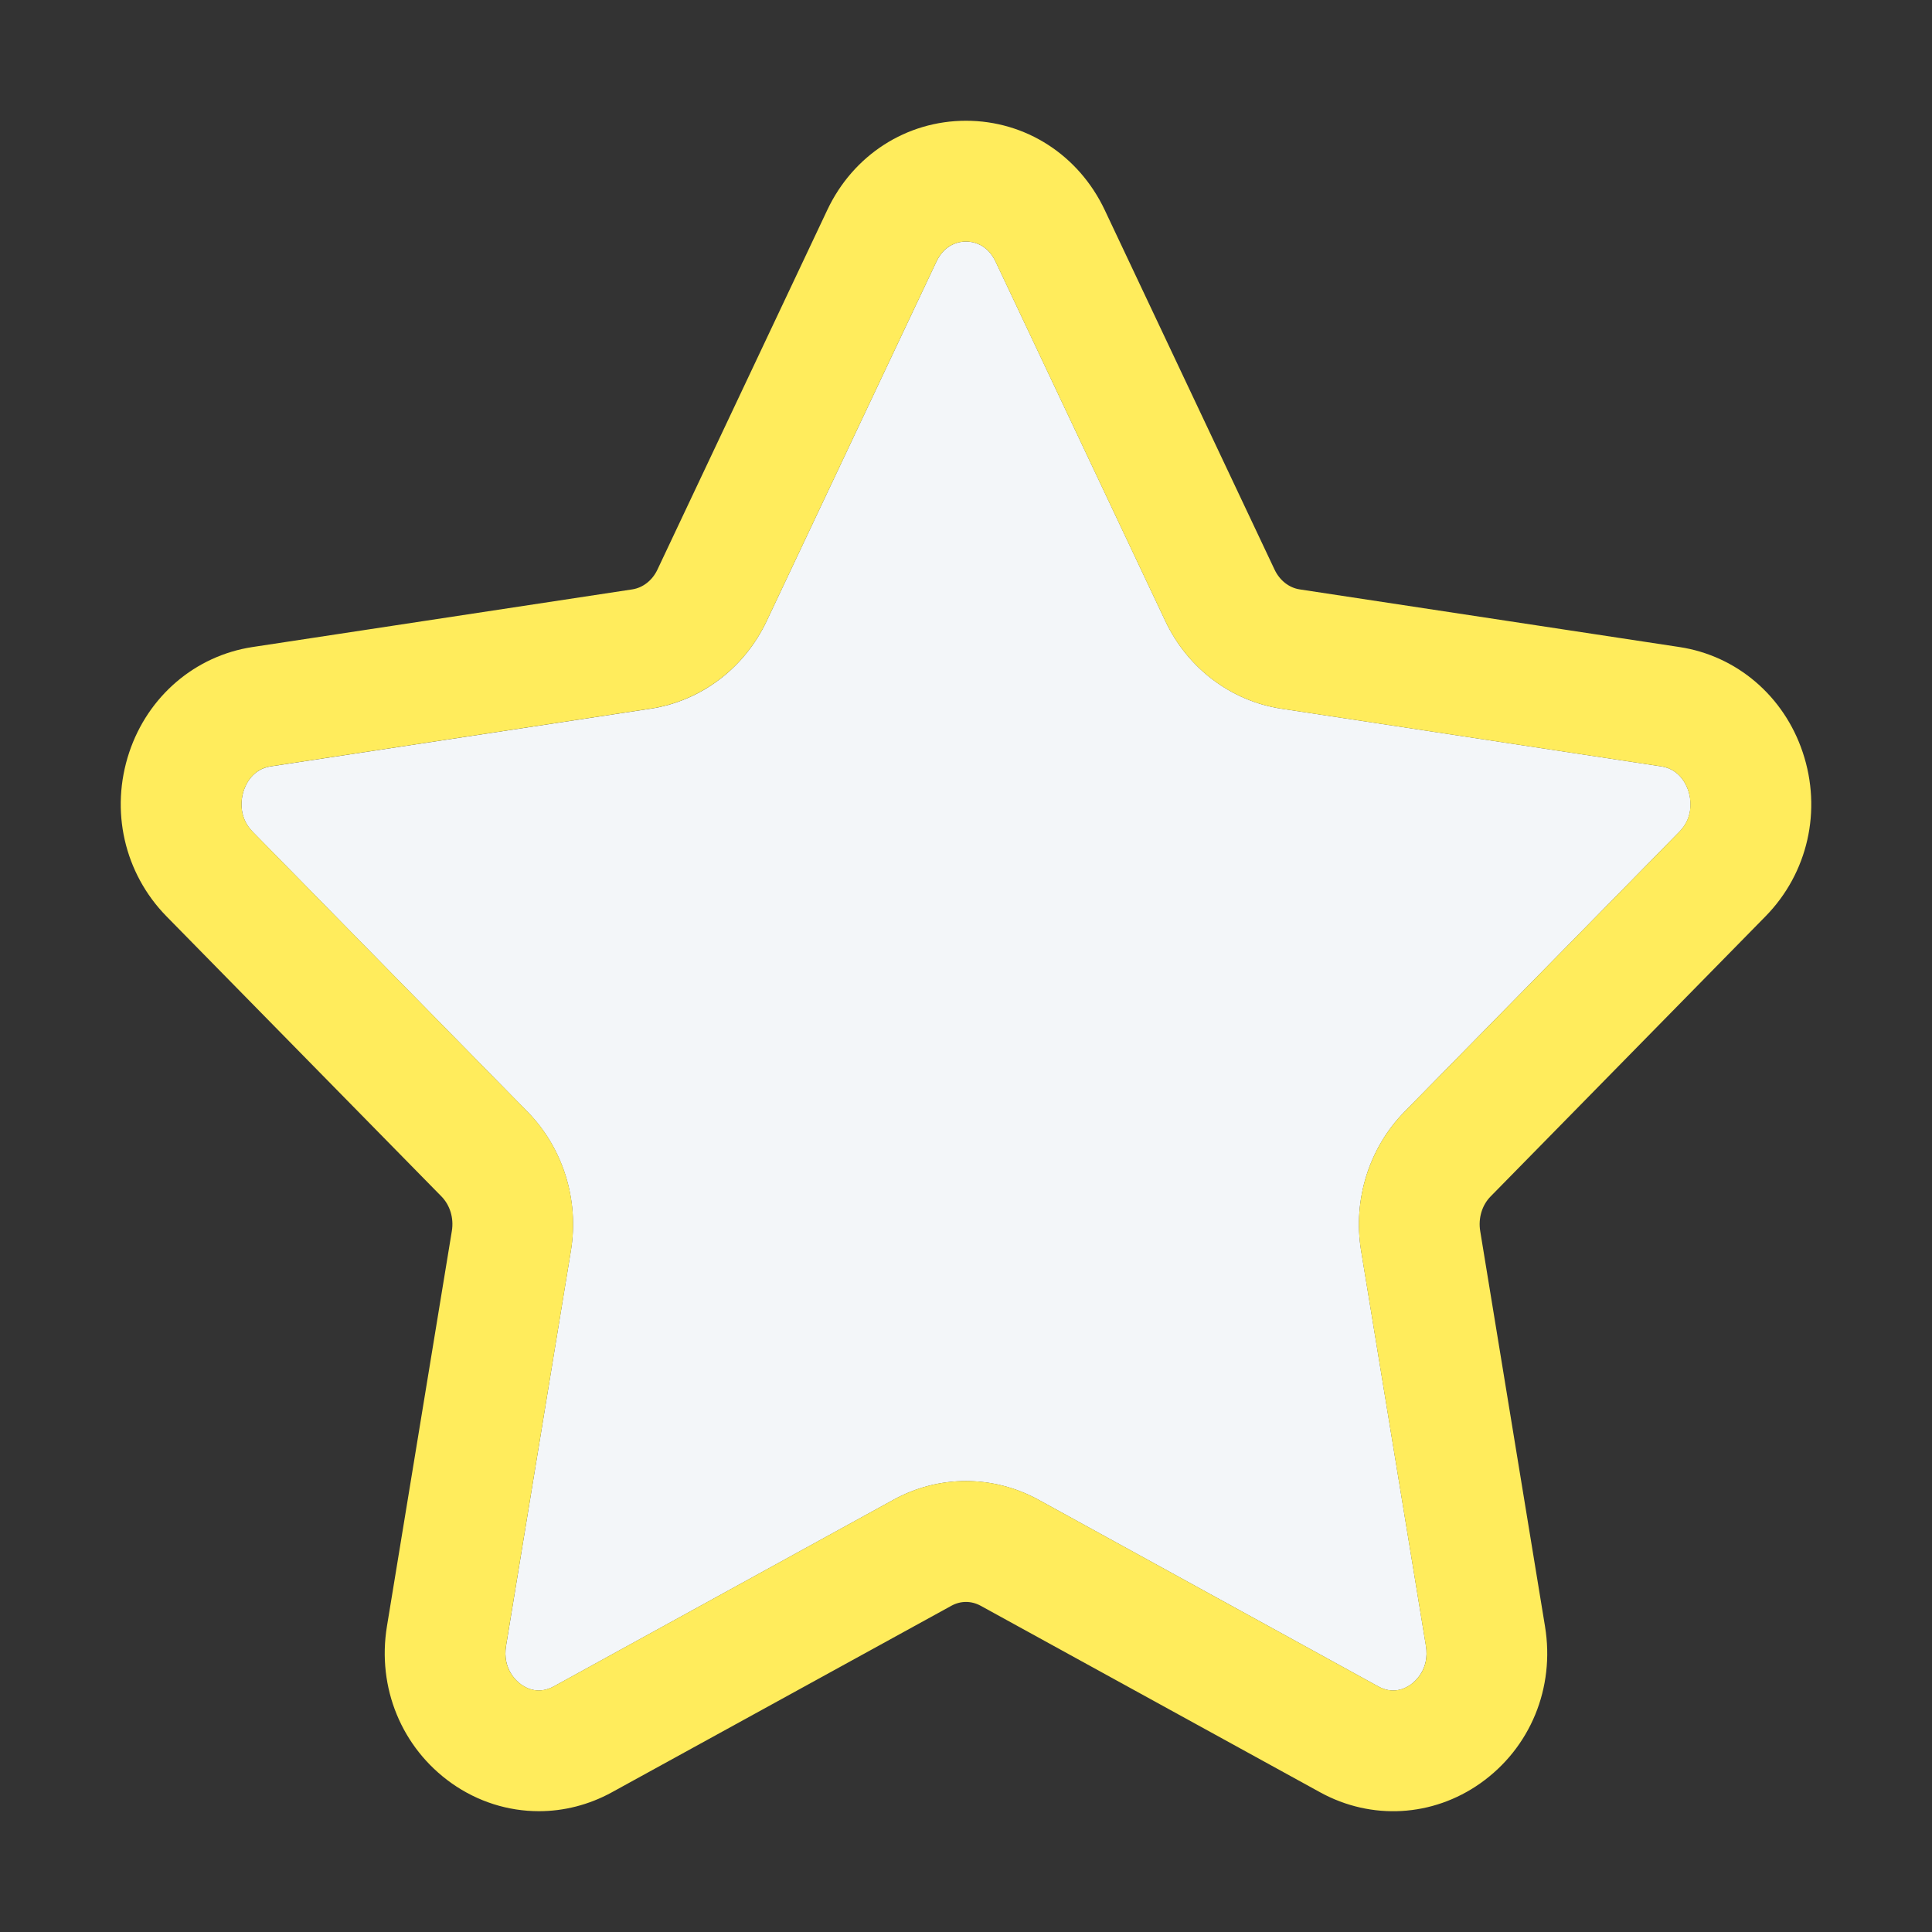 <?xml version="1.0" ?><svg id="Star" style="enable-background:new 0 0 32 32;" version="1.1" viewBox="0 0 32 32" xml:space="preserve" xmlns="http://www.w3.org/2000/svg" xmlns:xlink="http://www.w3.org/1999/xlink"><rect x="0" y="0" width="32" height="32" fill="#333333" stroke="none"/><style type="text/css">
	.st0{fill:#F3F6F9;}
	.st1{fill:#FFEC5C;}
</style><g><path class="st0" d="M23.264,18.413l4.552-4.637c0.26-0.264,0.179-0.588,0.147-0.682c-0.035-0.105-0.149-0.355-0.446-0.4   l-6.29-0.955c-0.835-0.126-1.555-0.669-1.924-1.45l-2.813-5.956C16.348,4.033,16.1,4,16,4s-0.348,0.033-0.49,0.333l-2.813,5.956   c-0.37,0.781-1.089,1.324-1.925,1.45l-6.29,0.955c-0.296,0.045-0.41,0.294-0.445,0.4c-0.031,0.093-0.112,0.417,0.147,0.682   l4.552,4.637c0.588,0.599,0.858,1.459,0.72,2.3L8.382,27.26c-0.063,0.386,0.177,0.589,0.252,0.642   c0.119,0.084,0.306,0.154,0.535,0.032l5.626-3.091c0.754-0.417,1.655-0.415,2.41,0l5.626,3.091   c0.226,0.123,0.416,0.052,0.534-0.031c0.075-0.054,0.315-0.257,0.253-0.643l-1.074-6.547   C22.406,19.871,22.676,19.012,23.264,18.413z"/><path class="st1" d="M29.243,15.177c0.701-0.715,0.938-1.755,0.616-2.716c-0.311-0.932-1.093-1.6-2.042-1.744l-6.291-0.955   c-0.176-0.027-0.331-0.149-0.415-0.327l-2.813-5.956C17.867,2.567,16.987,2,16,2c0,0,0,0,0,0c-0.987,0-1.868,0.567-2.298,1.479   l-2.813,5.956c-0.084,0.178-0.24,0.3-0.416,0.327l-6.291,0.955c-0.949,0.145-1.731,0.813-2.042,1.745   c-0.32,0.961-0.083,2.001,0.618,2.716l4.552,4.637c0.144,0.146,0.209,0.361,0.174,0.574l-1.075,6.547   c-0.167,1.018,0.244,2.014,1.071,2.6c0.436,0.308,0.939,0.463,1.446,0.463c0.413,0,0.827-0.104,1.207-0.312l5.626-3.091h0   c0.153-0.084,0.328-0.084,0.483,0l5.625,3.091c0.849,0.466,1.862,0.407,2.652-0.15c0.828-0.585,1.239-1.581,1.071-2.6l-1.073-6.546   c-0.035-0.214,0.029-0.43,0.174-0.576L29.243,15.177z M23.365,27.902c-0.118,0.083-0.309,0.154-0.534,0.031l-5.626-3.091   c-0.754-0.415-1.655-0.417-2.41,0l-5.626,3.091c-0.229,0.122-0.417,0.052-0.535-0.032c-0.075-0.053-0.316-0.256-0.252-0.642   l1.075-6.547c0.138-0.841-0.132-1.701-0.72-2.3l-4.552-4.637c-0.26-0.265-0.179-0.589-0.147-0.682   c0.035-0.105,0.149-0.355,0.445-0.4l6.29-0.955c0.836-0.126,1.555-0.669,1.925-1.45l2.813-5.956C15.652,4.033,15.9,4,16,4   s0.348,0.033,0.489,0.333l2.813,5.956c0.369,0.781,1.089,1.324,1.924,1.45l6.29,0.955c0.297,0.045,0.411,0.294,0.446,0.4   c0.031,0.093,0.112,0.417-0.147,0.682l-4.552,4.637c-0.588,0.599-0.857,1.458-0.72,2.3l1.074,6.547   C23.681,27.646,23.44,27.849,23.365,27.902z"/></g></svg>